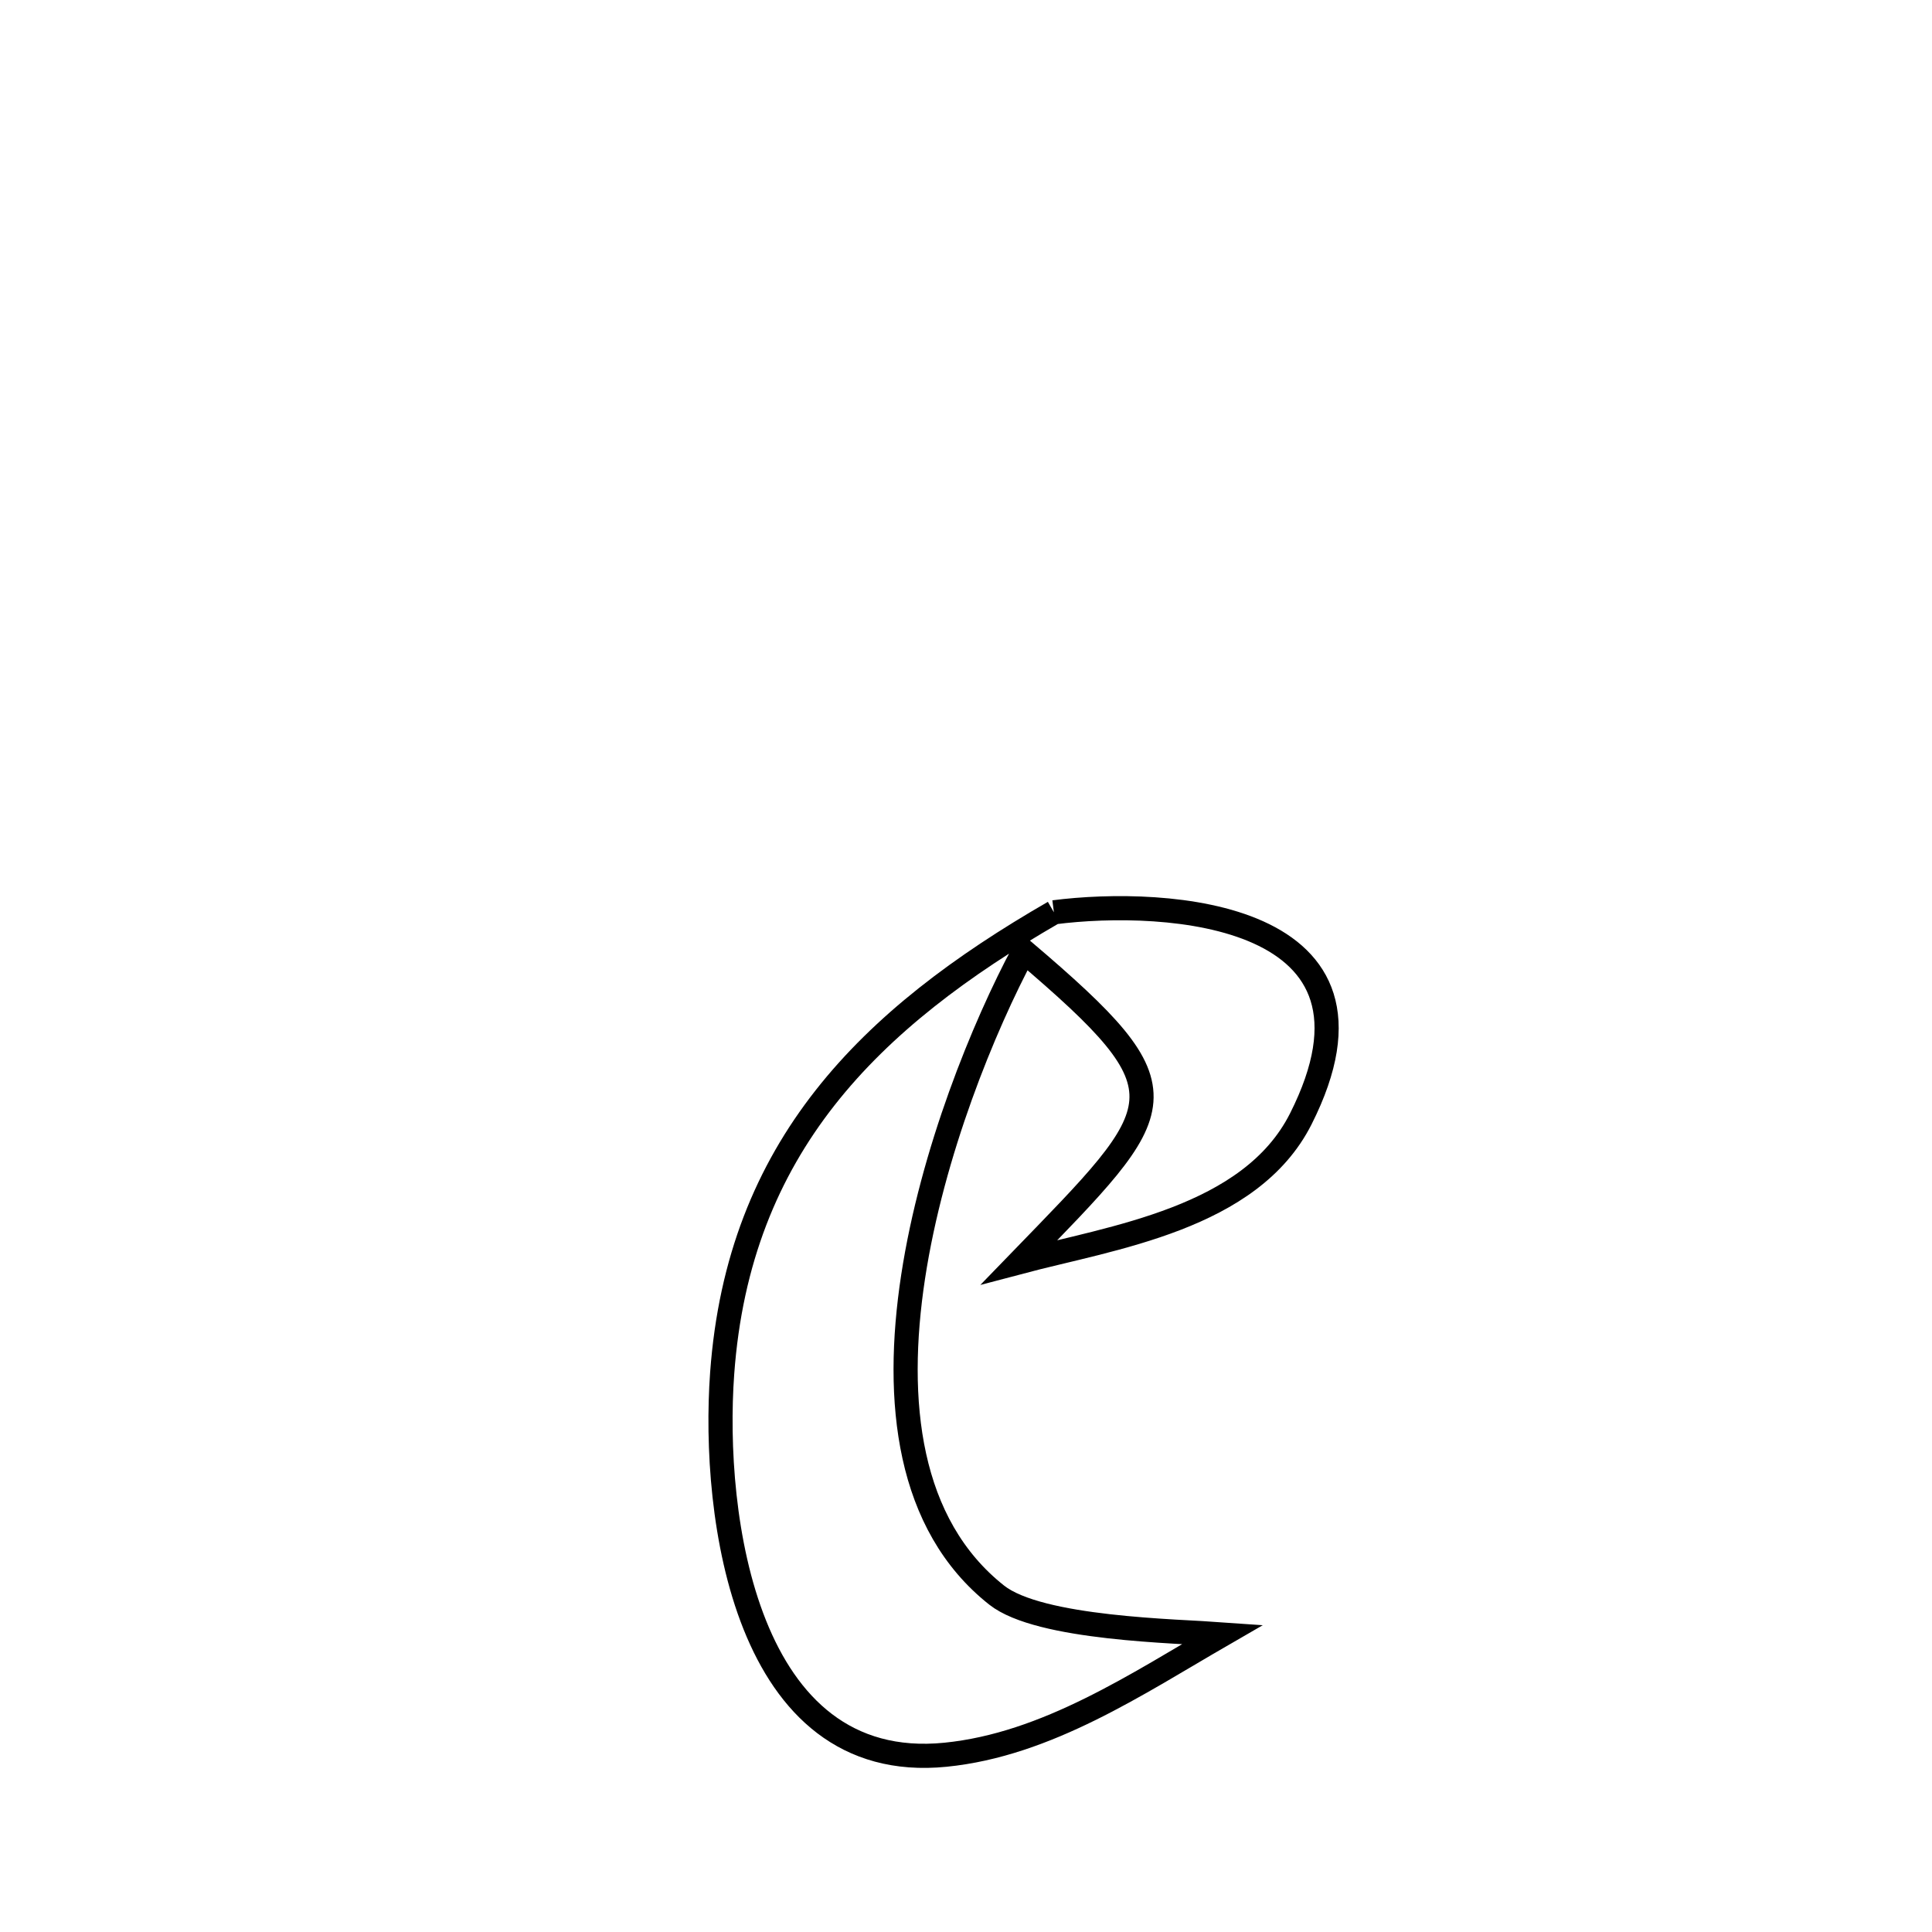 <svg xmlns="http://www.w3.org/2000/svg" viewBox="0.0 0.0 24.0 24.0" height="200px" width="200px"><path fill="none" stroke="black" stroke-width=".3" stroke-opacity="1.0"  filling="0" d="M13.092 11.333 L13.092 11.333 C14.477 11.154 17.461 11.321 16.158 13.901 C15.532 15.139 13.82 15.372 12.661 15.679 L12.661 15.679 C14.552 13.727 14.797 13.586 12.719 11.817 L12.719 11.817 C12.218 12.754 11.579 14.315 11.343 15.861 C11.107 17.407 11.273 18.939 12.381 19.815 C12.915 20.237 14.629 20.262 15.189 20.303 L15.189 20.303 C14.126 20.917 13.006 21.672 11.745 21.798 C9.255 22.047 8.843 18.826 8.971 17.06 C9.175 14.249 10.801 12.654 13.092 11.333 L13.092 11.333"></path></svg>